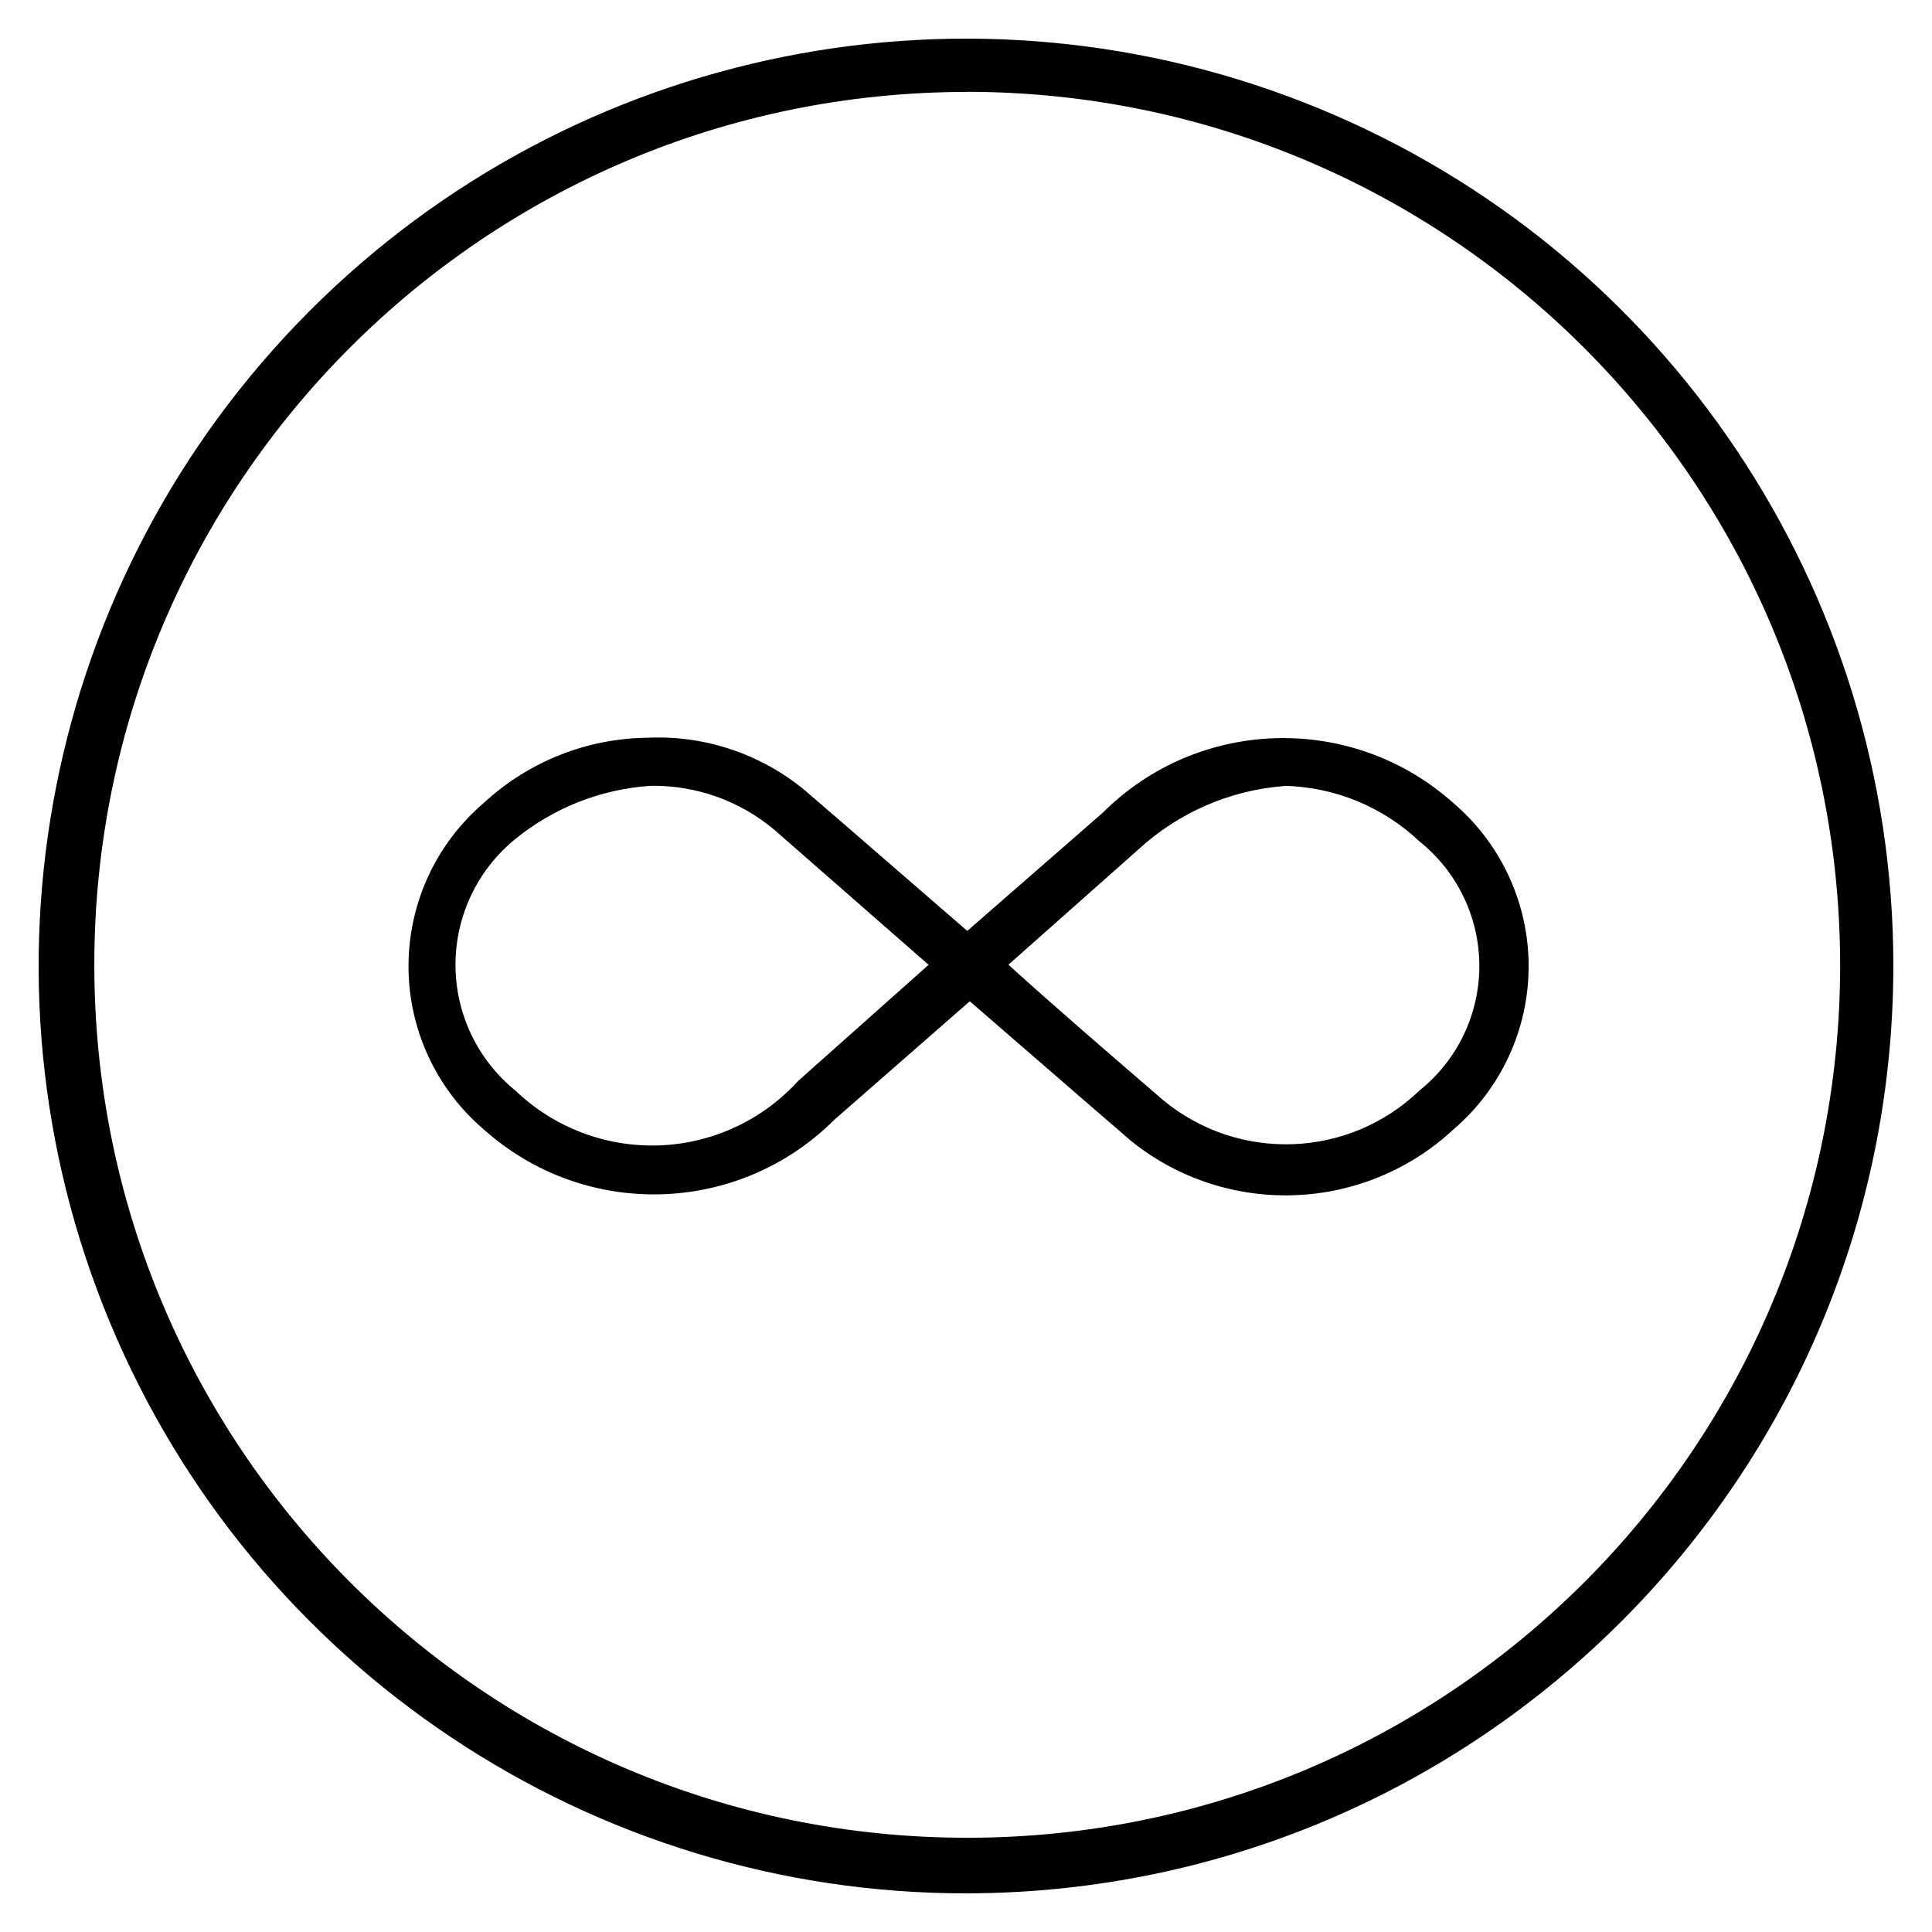 <svg xmlns="http://www.w3.org/2000/svg" width="50" height="50" viewBox="0 0 50 50">
  <path d="M25.032,49 C15.325,49.013 6.566,43.177 2.84,34.214 C-0.887,25.25 1.153,14.925 8.008,8.052 C14.863,1.179 25.183,-0.887 34.156,2.816 C43.129,6.519 48.988,15.263 49,24.97 C49,38.217 38.279,48.966 25.032,49 Z M25.032,2.379 C12.555,2.379 2.441,12.493 2.441,24.97 C2.441,37.447 12.555,47.561 25.032,47.561 C37.509,47.561 47.623,37.447 47.623,24.97 C47.607,12.5 37.503,2.394 25.032,2.376 L25.032,2.379 Z M16.834,20.337 C17.999,20.317 19.132,20.717 20.026,21.463 L24.032,24.969 L20.659,27.972 C19.731,28.993 18.43,29.596 17.051,29.643 C15.672,29.69 14.332,29.178 13.336,28.222 C12.357,27.426 11.788,26.231 11.788,24.968 C11.788,23.705 12.357,22.51 13.336,21.714 C14.333,20.902 15.559,20.42 16.842,20.337 L16.834,20.337 Z M33.231,20.337 C34.537,20.365 35.787,20.877 36.736,21.776 C37.715,22.559 38.285,23.745 38.285,24.999 C38.285,26.253 37.715,27.439 36.736,28.222 C34.91,29.979 32.056,30.086 30.103,28.472 C28.726,27.284 27.412,26.157 26.098,24.967 L29.477,21.97 C30.512,21.024 31.834,20.451 33.232,20.343 L33.231,20.337 Z M16.774,19.092 C15.195,19.106 13.678,19.708 12.519,20.781 C11.283,21.837 10.572,23.38 10.572,25.005 C10.572,26.63 11.283,28.174 12.519,29.229 C15.132,31.565 19.113,31.455 21.593,28.979 L25.098,25.913 C26.475,27.101 27.914,28.359 29.291,29.543 C31.76,31.513 35.299,31.38 37.614,29.231 C38.85,28.175 39.561,26.632 39.561,25.007 C39.561,23.382 38.85,21.838 37.614,20.783 C35.001,18.448 31.02,18.557 28.54,21.033 L25.033,24.092 C23.656,22.904 22.217,21.646 20.84,20.462 C19.702,19.516 18.253,19.027 16.774,19.092 Z"/>
</svg>
